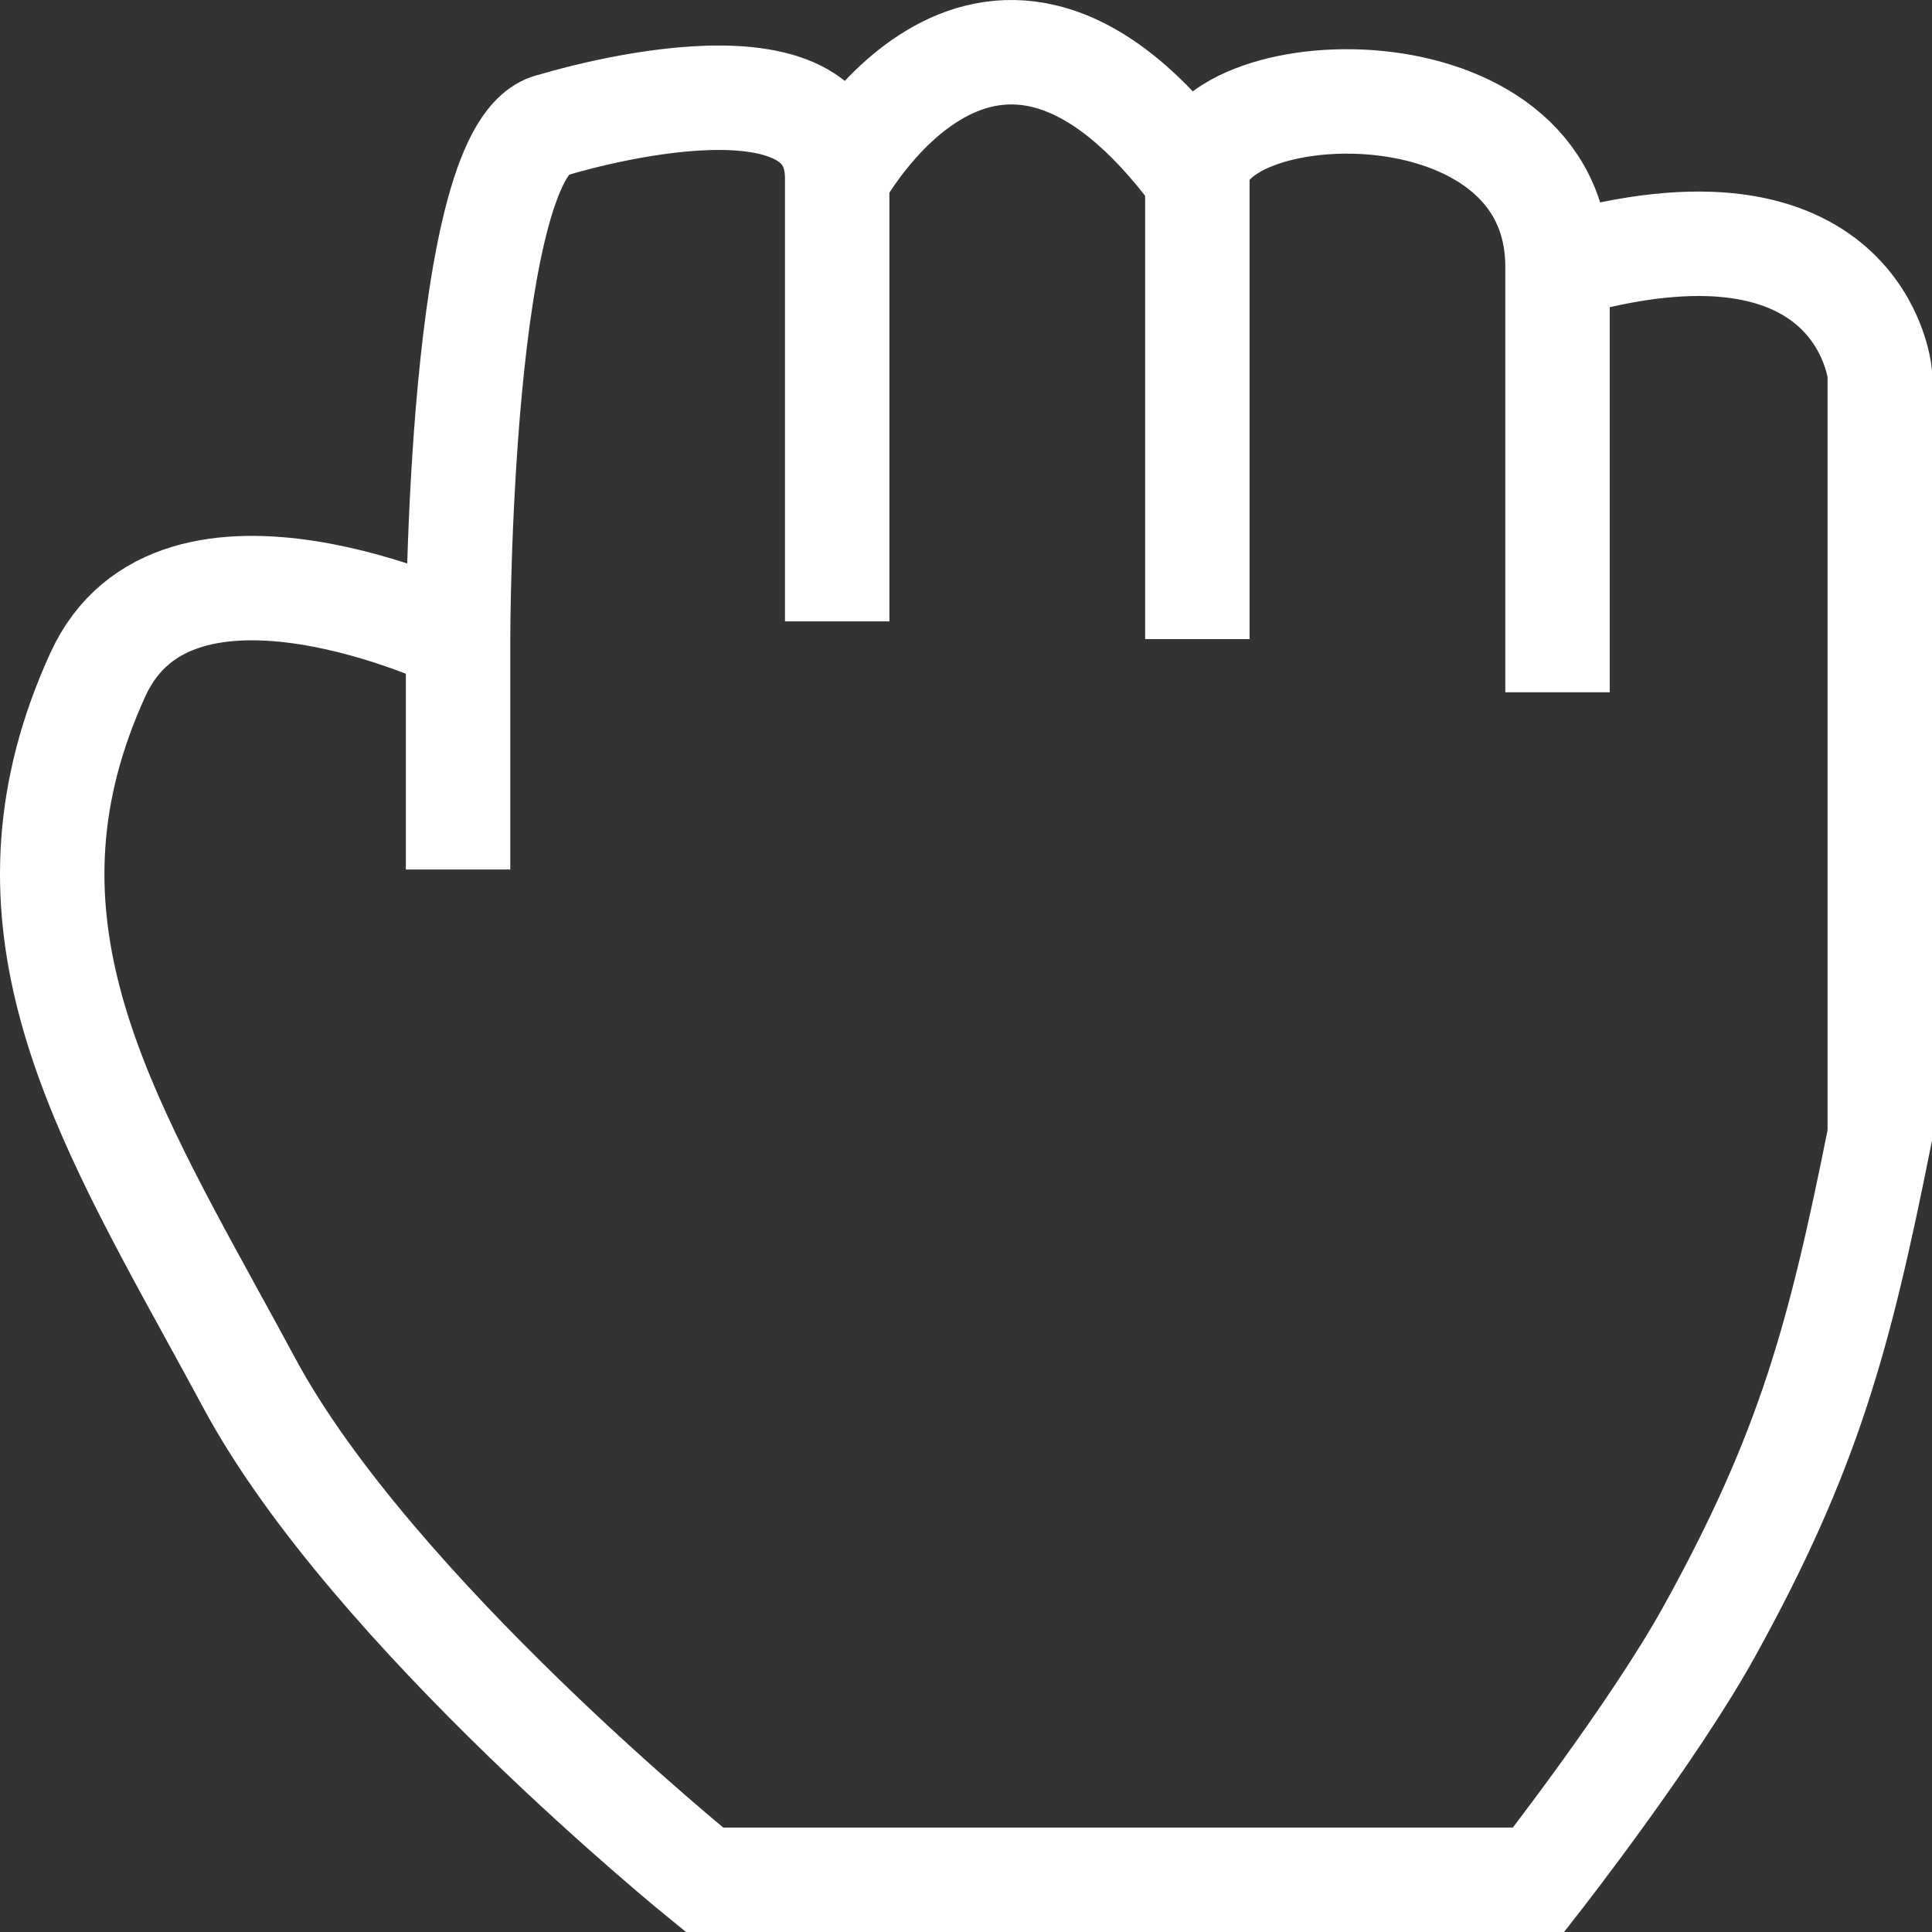 <svg width="740" height="740" viewBox="0 0 740 740" fill="none" xmlns="http://www.w3.org/2000/svg">
<rect x="0" y="0" width="740" height="740" fill="#333333" stroke="none"/>
<path d="M175.448 244.784C175.448 244.784 67.422 192.85 37.495 258.362C-3.768 348.687 34.948 419.245 81.35 503.808C86.04 512.355 90.808 521.046 95.58 529.914C142.581 617.252 269.837 720 269.837 720H589.307C589.307 720 632.969 664.147 654.654 624.957C692.974 555.703 704.667 511.515 720 434.87L720 353.405L720 142.952C720 142.952 712.739 68.275 596.568 102.22M175.448 244.784C175.448 244.784 175.448 54.699 211.751 47.909C211.751 47.909 320.662 13.966 320.662 68.275M175.448 244.784V333.039M320.662 68.275C320.662 68.275 378.747 -40.344 458.615 68.275M320.662 68.275C320.662 145.16 320.662 237.995 320.662 237.995M458.615 68.275C458.615 27.544 596.568 20.754 596.568 102.22M458.615 68.275C458.615 109.007 458.615 244.784 458.615 244.784M596.568 102.22C596.568 183.685 596.568 265.151 596.568 265.151" stroke="white" stroke-width="40"/>
</svg>
